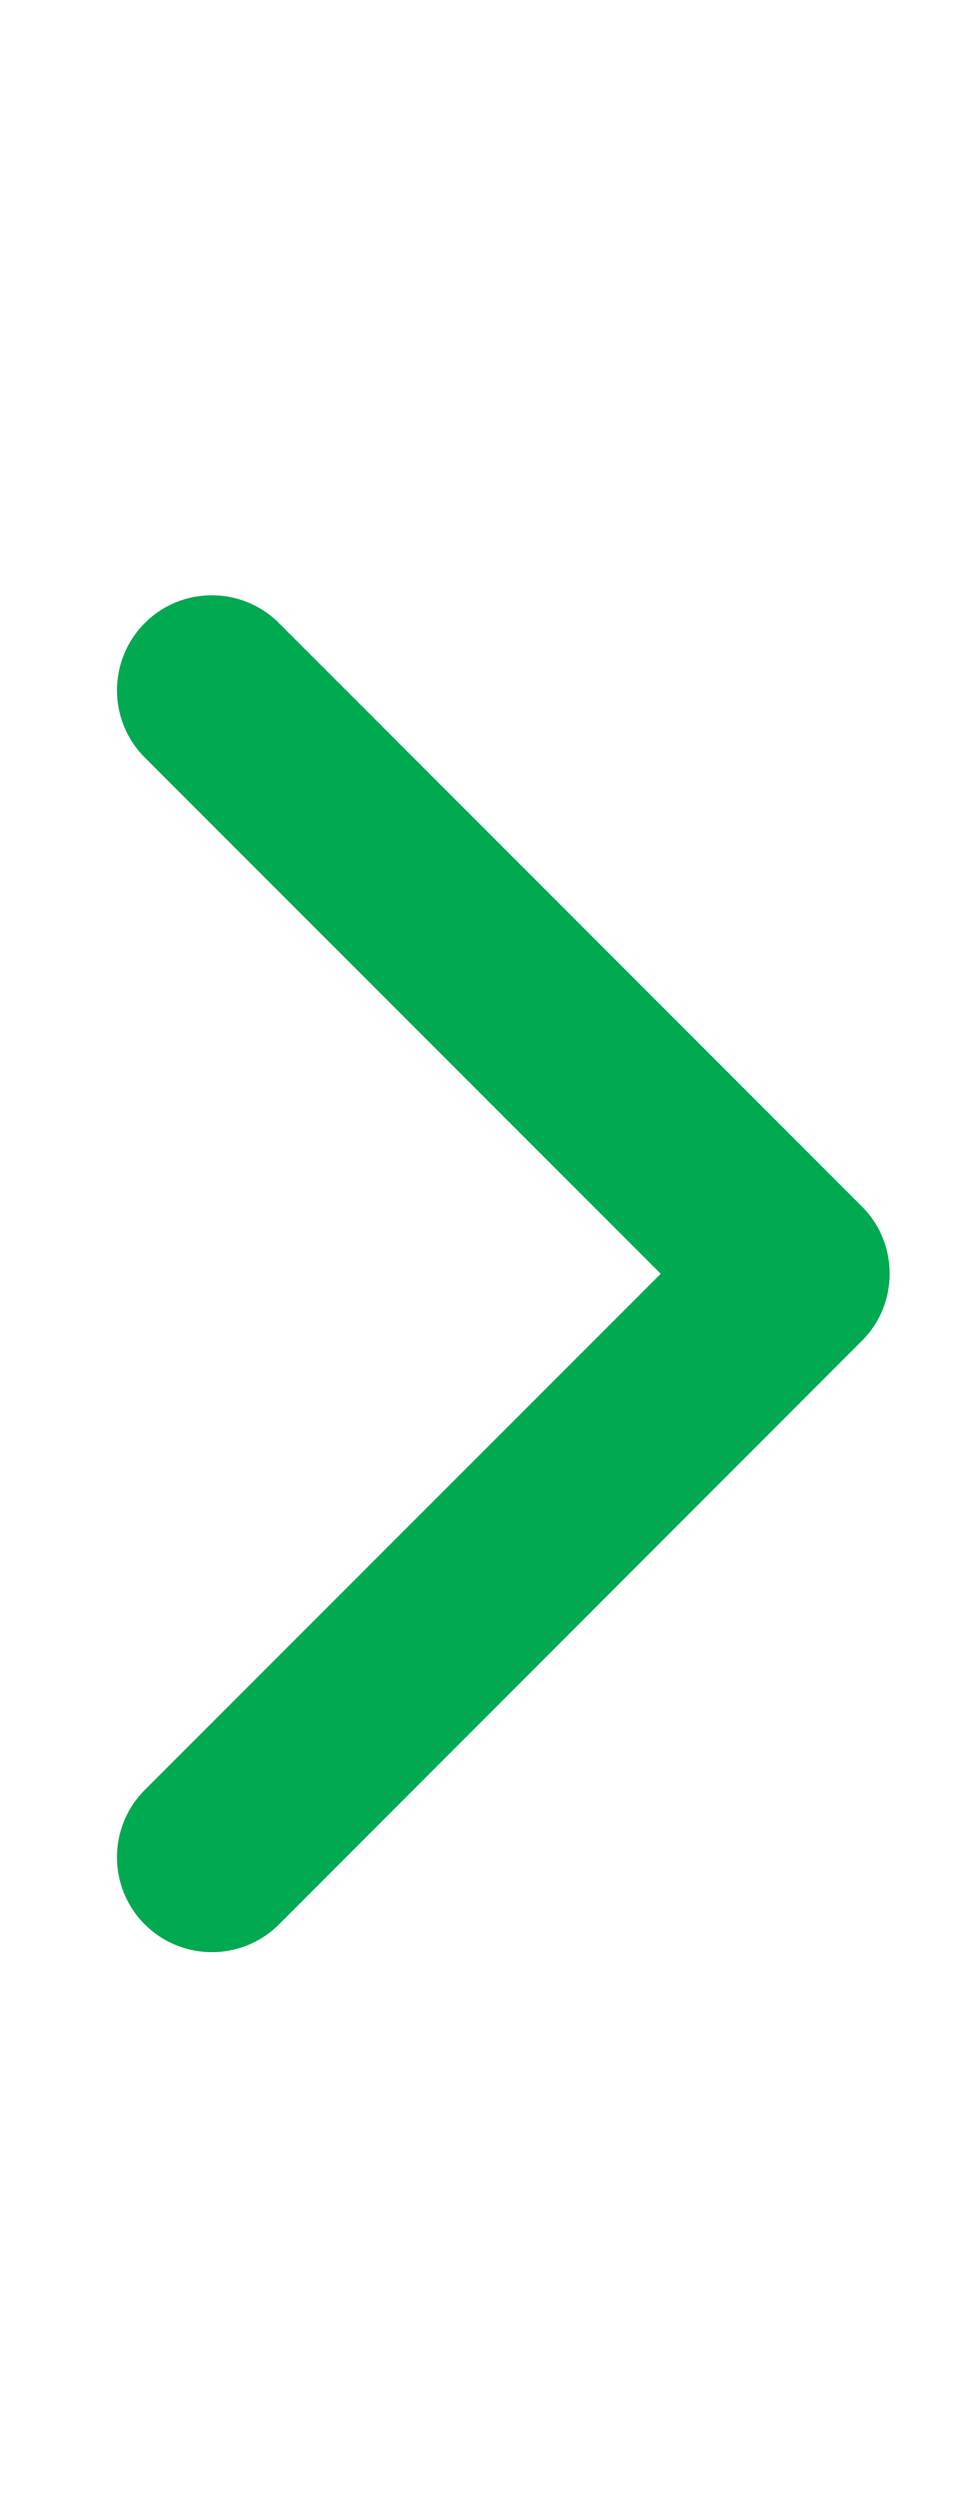 <?xml version="1.0" encoding="utf-8"?>
<!-- Generator: Adobe Illustrator 16.0.0, SVG Export Plug-In . SVG Version: 6.00 Build 0)  -->
<!DOCTYPE svg PUBLIC "-//W3C//DTD SVG 1.1//EN" "http://www.w3.org/Graphics/SVG/1.1/DTD/svg11.dtd">
<svg version="1.1" id="Layer_1" xmlns="http://www.w3.org/2000/svg" xmlns:xlink="http://www.w3.org/1999/xlink" x="0px" y="0px"
	 width="11.547px" height="29.609px" viewBox="0 0 11.547 29.609" enable-background="new 0 0 11.547 29.609" xml:space="preserve">
<g>
	<path fill="#01A951" d="M10.547,15.087c0,0.288-0.108,0.575-0.33,0.795l-6.909,6.911c-0.439,0.439-1.152,0.439-1.592,0
		c-0.439-0.439-0.439-1.151,0-1.592l6.117-6.114L1.717,8.973c-0.44-0.44-0.44-1.151-0.001-1.593c0.439-0.44,1.152-0.438,1.591,0
		l6.91,6.909C10.439,14.51,10.547,14.799,10.547,15.087z"/>
</g>
</svg>
